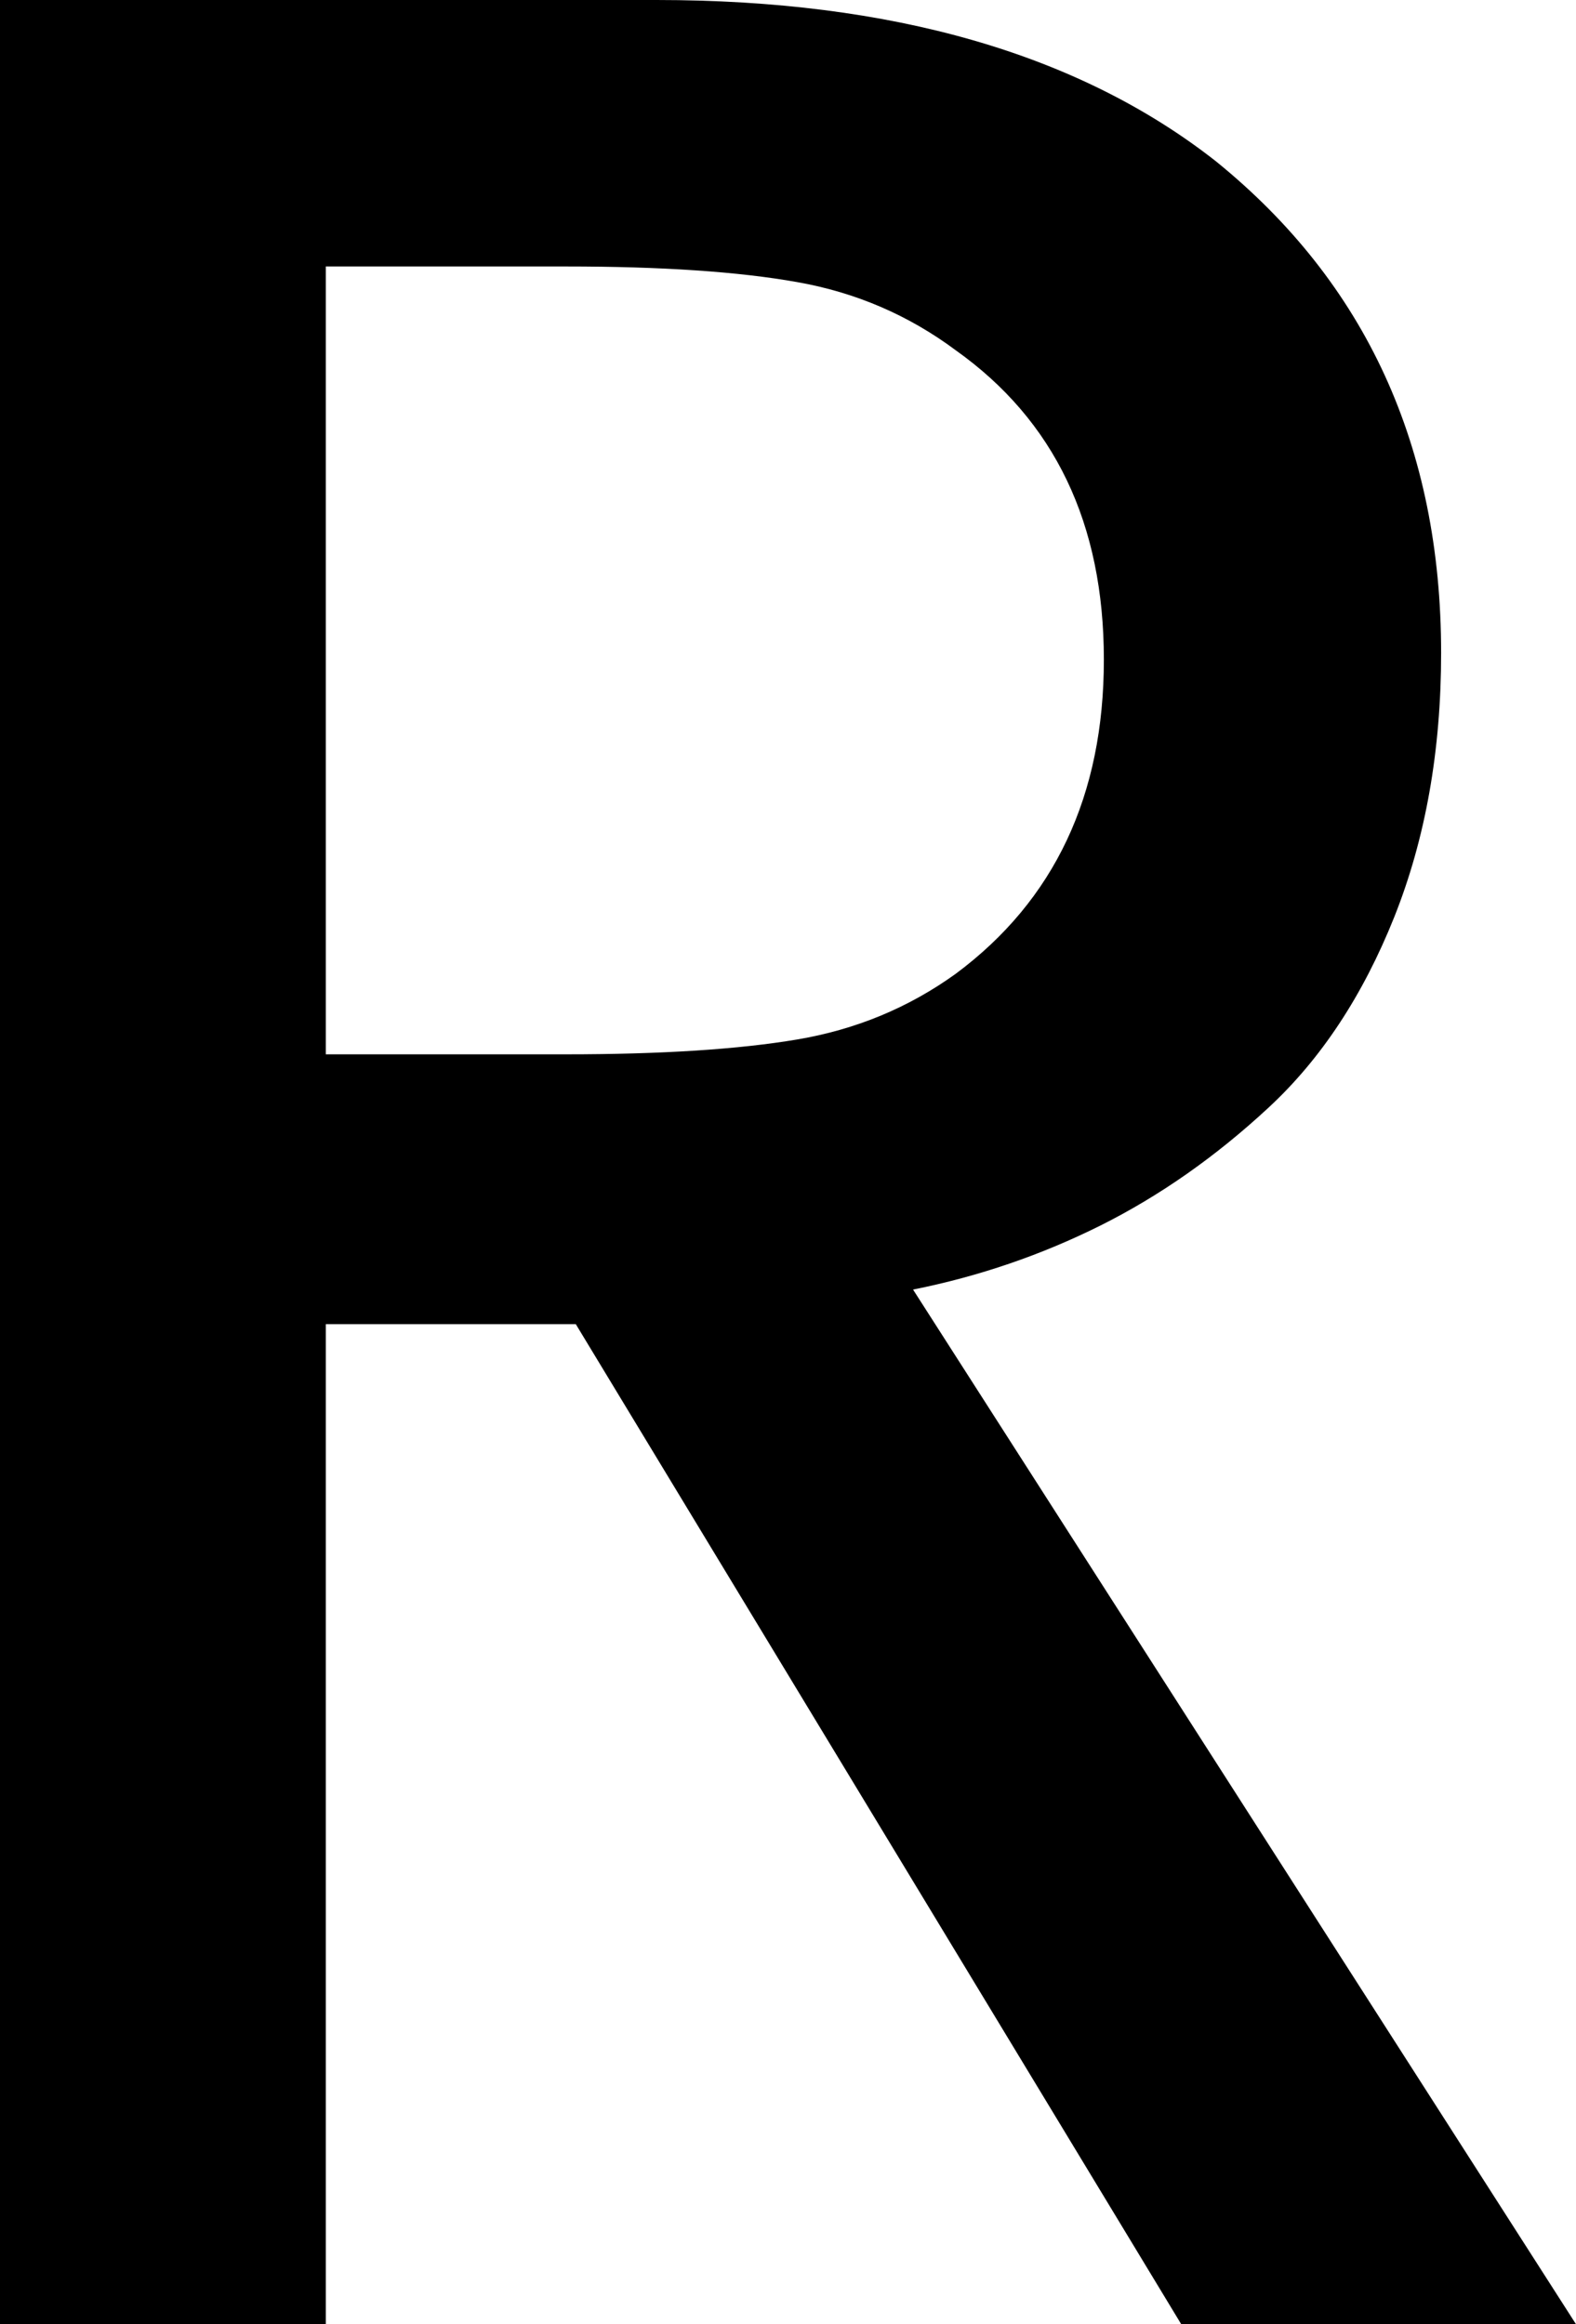 <svg width="14.033" height="20.698" viewBox="2.285 -41.396 14.033 20.698" xmlns="http://www.w3.org/2000/svg"><path d="M2.285 -20.698L2.285 -41.396L8.13 -41.396C10.229 -41.396 11.89 -40.918 13.11 -39.961C14.448 -38.877 15.117 -37.417 15.117 -35.581C15.117 -34.712 14.978 -33.928 14.7 -33.23C14.421 -32.532 14.048 -31.965 13.579 -31.531C13.11 -31.096 12.612 -30.747 12.085 -30.483C11.558 -30.22 11.001 -30.029 10.415 -29.912L16.318 -20.698L12.803 -20.698L7.412 -29.604L5.186 -29.604L5.186 -20.698ZM5.186 -32.007L7.324 -32.007C8.174 -32.007 8.86 -32.051 9.382 -32.139C9.905 -32.227 10.376 -32.422 10.796 -32.725C11.675 -33.379 12.114 -34.312 12.114 -35.522C12.114 -36.733 11.675 -37.651 10.796 -38.276C10.376 -38.589 9.905 -38.792 9.382 -38.884C8.86 -38.977 8.174 -39.023 7.324 -39.023L5.186 -39.023ZM5.186 -32.007"></path></svg>